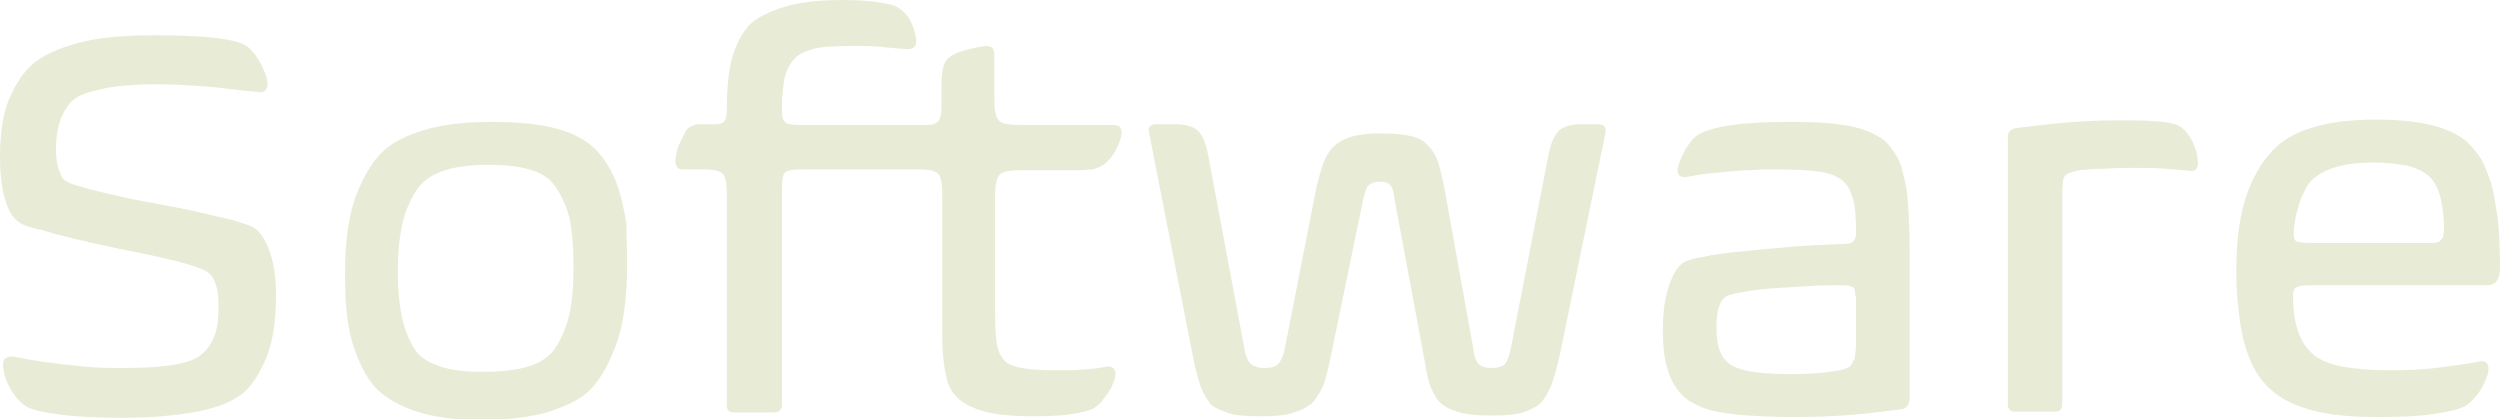 <?xml version="1.0" encoding="utf-8"?>
<!-- Generator: Adobe Illustrator 24.0.2, SVG Export Plug-In . SVG Version: 6.00 Build 0)  -->
<svg version="1.1"
	 id="Layer_1" xmlns:krita="http://krita.org/namespaces/svg/krita" xmlns:sodipodi="http://sodipodi.sourceforge.net/DTD/sodipodi-0.dtd"
	 xmlns="http://www.w3.org/2000/svg" xmlns:xlink="http://www.w3.org/1999/xlink" x="0px" y="0px" viewBox="0 0 326.1 54.7"
	 style="enable-background:new 0 0 326.1 54.7;" xml:space="preserve">
<style type="text/css">
	.st0{enable-background:new    ;}
	.st1{fill:#E8ECD7;}
</style>
<g class="st0">
	<path class="st1" d="M36,38.5c0,3.3-0.4,6-1.2,8c-0.8,2-1.8,3.6-3,4.7c-0.6,0.5-1.3,0.9-2.1,1.3c-0.8,0.4-1.9,0.7-3.1,1
		c-1.2,0.3-2.7,0.5-4.5,0.7c-1.7,0.2-3.7,0.3-6,0.3c-3.1,0-5.8-0.1-8.1-0.4c-2.3-0.3-3.8-0.6-4.6-1.1c-0.8-0.5-1.5-1.3-2.1-2.4
		c-0.6-1.1-0.9-2.1-0.9-3.1c0-0.4,0.1-0.7,0.4-0.8c0.3-0.2,0.5-0.2,0.8-0.2c0.7,0.1,1.6,0.3,2.8,0.5c1.1,0.2,2.3,0.3,3.6,0.5
		c1.3,0.1,2.6,0.3,4,0.4c1.4,0.1,2.7,0.1,3.9,0.1c3.3,0,5.7-0.2,7.2-0.5c1.5-0.3,2.6-0.7,3.2-1.3c0.7-0.5,1.2-1.3,1.6-2.2
		c0.4-0.9,0.6-2.2,0.6-3.9c0-1.4-0.1-2.4-0.4-3.1c-0.2-0.7-0.6-1.2-0.9-1.4c-0.3-0.3-1.1-0.6-2.3-1c-1.2-0.4-2.6-0.7-4.3-1.1
		c-1.7-0.4-3.4-0.7-5.3-1.1c-1.9-0.4-3.7-0.8-5.4-1.2c-1.7-0.4-3.2-0.8-4.5-1.2C4,29.7,3,29.4,2.5,29c-0.9-0.6-1.5-1.7-1.9-3.2
		C0.2,24.3,0,22.5,0,20.5c0-3.2,0.4-5.7,1.2-7.6c0.8-1.9,1.8-3.4,3-4.5c1.4-1.2,3.4-2.1,6-2.8c2.6-0.7,5.9-1,10-1
		c6.1,0,10,0.4,11.6,1.2c0.4,0.2,0.8,0.5,1.1,0.9c0.4,0.4,0.7,0.9,1,1.4c0.3,0.5,0.5,1,0.7,1.5c0.2,0.5,0.3,1,0.3,1.4
		c0,0.3-0.1,0.6-0.3,0.8c-0.2,0.2-0.5,0.3-0.8,0.2c-1.4-0.1-3.3-0.3-5.6-0.6c-2.3-0.2-4.8-0.4-7.5-0.4c-3.2,0-5.6,0.2-7.4,0.6
		c-1.8,0.4-3,0.8-3.7,1.4c-0.7,0.6-1.3,1.5-1.7,2.6c-0.4,1.1-0.6,2.4-0.6,3.7c0,1.1,0.1,2,0.3,2.6C7.8,22.5,8,23,8.2,23.3
		c0.3,0.3,1,0.7,2.2,1c1.2,0.4,2.6,0.7,4.3,1.1c1.7,0.4,3.5,0.8,5.4,1.1c1.9,0.4,3.8,0.7,5.5,1.1c1.8,0.4,3.3,0.8,4.7,1.1
		c1.4,0.4,2.3,0.7,2.8,1c0.8,0.5,1.5,1.5,2,2.9C35.7,34.2,36,36.1,36,38.5z"/>
	<path class="st1" d="M81.8,34.6c0,4.4-0.5,8-1.6,10.8c-1.1,2.8-2.3,4.7-3.7,5.9c-1.2,1-3,1.8-5.2,2.5c-2.2,0.6-5.1,1-8.5,1
		c-3.4,0-6.2-0.4-8.4-1.1c-2.2-0.7-3.9-1.7-5.1-2.8c-1.2-1.2-2.2-2.9-3-5.2c-0.9-2.3-1.3-5.6-1.3-9.9c0-4.4,0.5-8,1.6-10.7
		c1.1-2.7,2.4-4.7,4-5.9c1.3-1,3.1-1.8,5.3-2.4c2.2-0.6,5-0.9,8.3-0.9c3.5,0,6.3,0.3,8.5,0.9c2.2,0.6,3.8,1.5,5,2.7
		c0.6,0.6,1.1,1.3,1.6,2.1c0.5,0.8,1,1.8,1.4,3.1c0.4,1.2,0.7,2.7,1,4.4C81.7,30.4,81.8,32.4,81.8,34.6z M74.8,34.9
		c0-3.1-0.2-5.5-0.7-7.1c-0.5-1.6-1.2-2.9-2-3.9c-1.3-1.6-4.1-2.4-8.3-2.4c-2.2,0-4,0.2-5.4,0.6c-1.4,0.4-2.5,1-3.2,1.7
		c-0.9,0.8-1.6,2.1-2.3,3.9c-0.6,1.8-1,4.3-1,7.5c0,2.7,0.2,5,0.7,6.9c0.5,1.8,1.2,3.2,2,4.1c0.8,0.8,2,1.4,3.5,1.8
		c1.5,0.4,3.1,0.5,4.9,0.5c3.9,0,6.7-0.6,8.3-1.9c1-0.7,1.8-2.1,2.5-4C74.5,40.8,74.8,38.2,74.8,34.9z"/>
	<path class="st1" d="M104.7,22.1c-1.2,0-2,0.1-2.3,0.4s-0.4,1-0.4,2.2v28.1c0,0.7-0.4,1-1.1,1h-5.2c-0.6,0-0.9-0.3-0.9-1V25.1
		c0-1.3-0.2-2.2-0.6-2.5c-0.4-0.3-1.1-0.5-2.2-0.5h-3c-0.6,0-0.9-0.4-0.9-1.2c0-0.3,0.1-0.7,0.2-1.2c0.1-0.5,0.3-0.9,0.5-1.3
		c0.2-0.4,0.4-0.8,0.6-1.2c0.2-0.4,0.5-0.6,0.7-0.7c0.2-0.1,0.5-0.2,0.8-0.3c0.3,0,0.7,0,1.2,0h1.2c0.6,0,1-0.1,1.2-0.4
		c0.2-0.3,0.3-0.7,0.3-1.4c0-3.2,0.3-5.6,0.8-7.2c0.5-1.7,1.3-3,2.2-4c1.1-1,2.6-1.7,4.5-2.3c1.9-0.6,4.5-0.9,7.7-0.9
		c1.8,0,3.4,0.1,4.6,0.3c1.3,0.2,2.2,0.4,2.7,0.8c0.6,0.4,1.2,1,1.6,1.9c0.4,0.9,0.6,1.7,0.6,2.4c0,0.4-0.1,0.6-0.3,0.8
		c-0.2,0.1-0.4,0.2-0.7,0.2c-0.7,0-1.6-0.1-2.8-0.2C114.4,6,112.9,6,111,6c-2.3,0-3.9,0.1-5,0.4c-1.1,0.3-1.9,0.7-2.4,1.3
		c-0.5,0.5-0.9,1.3-1.2,2.2c-0.2,0.9-0.4,2.3-0.4,4.2v0.5c0,0.6,0.1,1,0.4,1.3c0.2,0.3,0.9,0.4,2,0.4h16.6c0.7,0,1.1-0.2,1.4-0.5
		c0.2-0.3,0.4-0.8,0.4-1.5v-3.2c0-1,0.1-1.7,0.2-2.2c0.1-0.5,0.3-0.9,0.5-1.1c0.2-0.3,0.8-0.7,1.6-1c0.8-0.3,2-0.6,3.5-0.8
		c0.3,0,0.5,0,0.8,0.2c0.2,0.2,0.3,0.5,0.3,0.9v5.2c0,0.9,0,1.6,0.1,2.2c0.1,0.5,0.2,0.9,0.5,1.2c0.2,0.3,0.6,0.4,1.2,0.5
		c0.5,0.1,1.2,0.1,2.1,0.1h11.6c0.7,0,1.1,0.3,1.1,0.9c0,0.4-0.1,0.9-0.3,1.4c-0.2,0.5-0.4,0.9-0.7,1.4s-0.6,0.8-0.9,1.1
		c-0.3,0.3-0.6,0.5-0.8,0.6c-0.4,0.2-0.7,0.3-1.1,0.4c-0.3,0-0.9,0.1-1.7,0.1h-7.7c-1.4,0-2.4,0.2-2.7,0.6c-0.4,0.4-0.6,1.3-0.6,2.7
		v15.3c0,2.1,0.1,3.5,0.3,4.4c0.2,0.9,0.6,1.5,1,1.9c0.8,0.8,2.9,1.2,6.3,1.2c1.5,0,2.8,0,4-0.1c1.2-0.1,2.2-0.2,3-0.4
		c0.3,0,0.5,0,0.8,0.2c0.2,0.2,0.3,0.4,0.3,0.7c0,0.4-0.1,0.9-0.3,1.3c-0.2,0.5-0.4,0.9-0.7,1.3s-0.6,0.8-0.9,1.2
		c-0.3,0.3-0.7,0.6-1,0.8c-0.6,0.3-1.5,0.5-2.7,0.7c-1.2,0.2-3,0.3-5.2,0.3c-2.6,0-4.7-0.2-6.2-0.6c-1.5-0.4-2.7-1-3.5-1.7
		c-0.4-0.4-0.8-0.8-1-1.3c-0.3-0.5-0.5-1.1-0.6-1.8c-0.2-0.7-0.3-1.6-0.4-2.6c-0.1-1-0.1-2.3-0.1-3.9V25.3c0-1.5-0.2-2.4-0.6-2.7
		c-0.4-0.3-1.1-0.5-2.2-0.5H104.7z"/>
	<path class="st1" d="M162.4,45.9c0.2,0.7,0.4,1.3,0.8,1.6s0.9,0.5,1.8,0.5c0.8,0,1.4-0.2,1.7-0.5c0.3-0.3,0.6-0.9,0.8-1.6l4.2-21.4
		c0.4-1.7,0.8-2.9,1.1-3.7c0.4-0.8,0.8-1.4,1.3-1.8c0.5-0.5,1.3-0.9,2.3-1.2c1-0.3,2.3-0.4,3.7-0.4c1.4,0,2.7,0.1,3.7,0.3
		c1.1,0.2,1.8,0.6,2.4,1.2c0.5,0.5,1,1.2,1.3,2c0.3,0.9,0.6,2.1,0.9,3.6l3.8,21.1c0.1,1,0.4,1.6,0.7,1.9c0.3,0.3,0.9,0.5,1.6,0.5
		c0.9,0,1.5-0.2,1.8-0.5c0.3-0.4,0.6-1.1,0.8-2.2l4.9-25.2c0.3-1.4,0.7-2.4,1.3-3s1.6-0.9,3-0.9h2.1c0.8,0,1.2,0.4,1,1.2l-6,29.2
		c-0.4,1.7-0.8,3.1-1.2,4c-0.4,0.9-0.9,1.7-1.5,2.2c-0.5,0.4-1.2,0.7-2.1,1c-0.9,0.3-2.2,0.4-4.1,0.4c-1.7,0-3.1-0.1-4.1-0.4
		c-1-0.3-1.7-0.6-2.2-1c-0.6-0.4-1-1.1-1.4-1.9s-0.7-2.1-1-4L181.9,26c-0.1-1-0.3-1.6-0.6-1.9c-0.3-0.3-0.7-0.4-1.3-0.4
		c-0.7,0-1.2,0.2-1.5,0.5c-0.3,0.3-0.5,1-0.7,1.9l-4.3,20.8c-0.4,2-0.8,3.4-1.3,4.2c-0.5,0.8-0.9,1.5-1.5,1.8
		c-0.5,0.4-1.2,0.7-2.2,1c-1,0.3-2.4,0.4-4,0.4c-1.9,0-3.3-0.1-4.2-0.4c-0.9-0.3-1.6-0.6-2.2-1c-0.4-0.4-0.8-1-1.2-1.8
		c-0.4-0.8-0.7-2-1.1-3.6l-5.9-30.1c-0.2-0.8,0.1-1.2,0.9-1.2h2.4c1.4,0,2.4,0.3,3,0.8s1.1,1.6,1.4,3.3L162.4,45.9z"/>
	<path class="st1" d="M249,52.3c0,0.6-0.4,1-1.1,1.1c-1.7,0.2-3.8,0.5-6.2,0.7c-2.4,0.2-5.1,0.3-8,0.3c-2.2,0-4.1-0.1-5.7-0.2
		c-1.6-0.1-2.9-0.3-4-0.5c-1.1-0.2-2-0.5-2.7-0.9c-0.7-0.3-1.3-0.7-1.8-1.2c-0.8-0.8-1.5-1.8-1.9-3.2c-0.5-1.4-0.7-3.2-0.7-5.3
		c0-2.1,0.2-3.9,0.7-5.5s1.1-2.7,1.9-3.3c0.5-0.3,1.4-0.6,2.7-0.8c1.3-0.3,3-0.5,4.9-0.7s4.1-0.4,6.4-0.6c2.4-0.2,4.8-0.3,7.3-0.4
		c0.9,0,1.3-0.5,1.3-1.4c0-2-0.1-3.5-0.4-4.5c-0.3-1-0.7-1.8-1.3-2.3c-0.7-0.6-1.7-1-3-1.2c-1.3-0.2-3.3-0.3-5.9-0.3
		c-1,0-2.1,0-3.1,0.1c-1.1,0-2.1,0.1-3.2,0.2c-1,0.1-2,0.2-2.9,0.3c-0.9,0.1-1.7,0.3-2.4,0.4c-0.2,0-0.5,0-0.7-0.1
		c-0.2-0.1-0.4-0.4-0.4-0.7c0-0.3,0.1-0.7,0.3-1.2c0.2-0.5,0.4-0.9,0.6-1.4c0.3-0.5,0.6-0.9,0.9-1.3c0.3-0.4,0.7-0.7,1-0.9
		c0.9-0.5,2.3-0.9,4.4-1.2c2.1-0.3,4.6-0.4,7.6-0.4c3.6,0,6.4,0.2,8.4,0.7c1.9,0.5,3.3,1.2,4.2,2.1c0.4,0.5,0.8,1,1.2,1.7
		c0.4,0.6,0.7,1.5,0.9,2.5c0.3,1,0.5,2.3,0.6,3.9c0.1,1.6,0.2,3.6,0.2,5.9V52.3z M242,38.6c0-0.7-0.1-1.1-0.4-1.2
		c-0.3-0.1-0.6-0.2-1-0.2c-1.3,0-2.9,0-4.5,0.1c-1.7,0.1-3.3,0.2-4.8,0.3c-1.5,0.1-2.9,0.3-4,0.5c-1.2,0.2-1.9,0.4-2.2,0.6
		c-0.4,0.3-0.7,0.7-0.9,1.4c-0.2,0.6-0.3,1.5-0.3,2.7c0,2.3,0.5,3.7,1.5,4.5c0.5,0.5,1.4,0.8,2.6,1.1c1.2,0.2,3,0.4,5.3,0.4
		c2.2,0,4-0.1,5.4-0.3c1.4-0.2,2.3-0.4,2.6-0.7c0.2-0.2,0.4-0.6,0.6-1c0.1-0.4,0.2-1.2,0.2-2.4V38.6z"/>
	<path class="st1" d="M261.9,17.9c0-0.6,0.3-1,1-1.2c1.9-0.2,4.1-0.5,6.4-0.7c2.4-0.2,4.6-0.3,6.7-0.3c2,0,3.7,0,5.1,0.1
		c1.4,0.1,2.5,0.3,3.1,0.6c0.7,0.4,1.3,1.1,1.8,2.1c0.5,1,0.7,2,0.7,2.9c0,0.3-0.1,0.5-0.3,0.7c-0.2,0.2-0.4,0.2-0.6,0.2
		c-0.9-0.1-2.1-0.2-3.5-0.3s-2.7-0.1-3.9-0.1c-1.2,0-2.5,0-3.7,0.1c-1.2,0-2.4,0.1-3.5,0.2c-0.4,0.1-0.8,0.2-1.1,0.3
		c-0.3,0.1-0.5,0.2-0.7,0.4c-0.2,0.2-0.3,0.5-0.3,0.8c0,0.3-0.1,0.8-0.1,1.4v27.6c0,0.7-0.3,1-1,1h-5.2c-0.6,0-0.9-0.3-0.9-1V17.9z"
		/>
	<path class="st1" d="M291.7,35.4c0-4.3,0.5-7.7,1.5-10.4c1-2.6,2.3-4.6,3.9-6c1.2-1.1,2.9-1.9,5-2.5c2.1-0.6,4.8-0.9,7.9-0.9
		c3.1,0,5.6,0.3,7.5,0.8c1.8,0.5,3.3,1.2,4.4,2.2c0.6,0.6,1.2,1.3,1.7,2.1c0.5,0.8,0.9,1.9,1.3,3.1c0.4,1.3,0.6,2.8,0.9,4.6
		c0.2,1.8,0.3,3.9,0.3,6.3c0,0.9-0.1,1.5-0.4,1.9c-0.2,0.4-0.7,0.6-1.4,0.6h-22.8c-1.1,0-1.7,0.1-2,0.3c-0.3,0.2-0.4,0.6-0.4,1.1
		c0,1.7,0.2,3.2,0.6,4.4c0.4,1.3,1,2.3,1.9,3.1c0.8,0.8,2.1,1.3,3.8,1.7c1.7,0.3,3.8,0.5,6.2,0.5c2.4,0,4.8-0.1,6.9-0.4
		c2.2-0.3,3.9-0.5,5.1-0.8c0.2,0,0.5,0,0.7,0.2c0.2,0.2,0.3,0.4,0.3,0.8c0,0.4-0.1,0.8-0.3,1.3c-0.2,0.5-0.4,0.9-0.7,1.4
		c-0.3,0.5-0.6,0.9-1,1.3c-0.4,0.4-0.7,0.7-1.1,0.9c-0.7,0.4-2.1,0.7-4,1c-2,0.3-4.5,0.4-7.5,0.4c-3.5,0-6.3-0.3-8.5-0.9
		c-2.2-0.6-4-1.5-5.2-2.6c-0.7-0.6-1.4-1.4-1.9-2.2s-1-1.9-1.4-3.1c-0.4-1.2-0.7-2.7-0.9-4.3S291.7,37.6,291.7,35.4z M309.5,21.2
		c-3.5,0-6,0.7-7.6,2c-0.5,0.4-0.9,0.9-1.2,1.5c-0.3,0.6-0.6,1.2-0.8,1.9c-0.2,0.7-0.4,1.3-0.5,2c-0.1,0.7-0.2,1.3-0.2,1.9
		c0,0.5,0.1,0.9,0.4,1c0.3,0.1,0.9,0.2,1.9,0.2h13.3c0.9,0,1.7,0,2.3,0c0.6,0,1-0.1,1.2-0.3c0.2-0.2,0.4-0.5,0.4-0.7
		c0-0.2,0.1-0.5,0.1-0.9c0-1.5-0.2-2.9-0.5-4.2c-0.4-1.3-0.9-2.2-1.7-2.8c-0.6-0.5-1.5-0.9-2.6-1.2
		C312.8,21.4,311.3,21.2,309.5,21.2z"/>
</g>
</svg>
